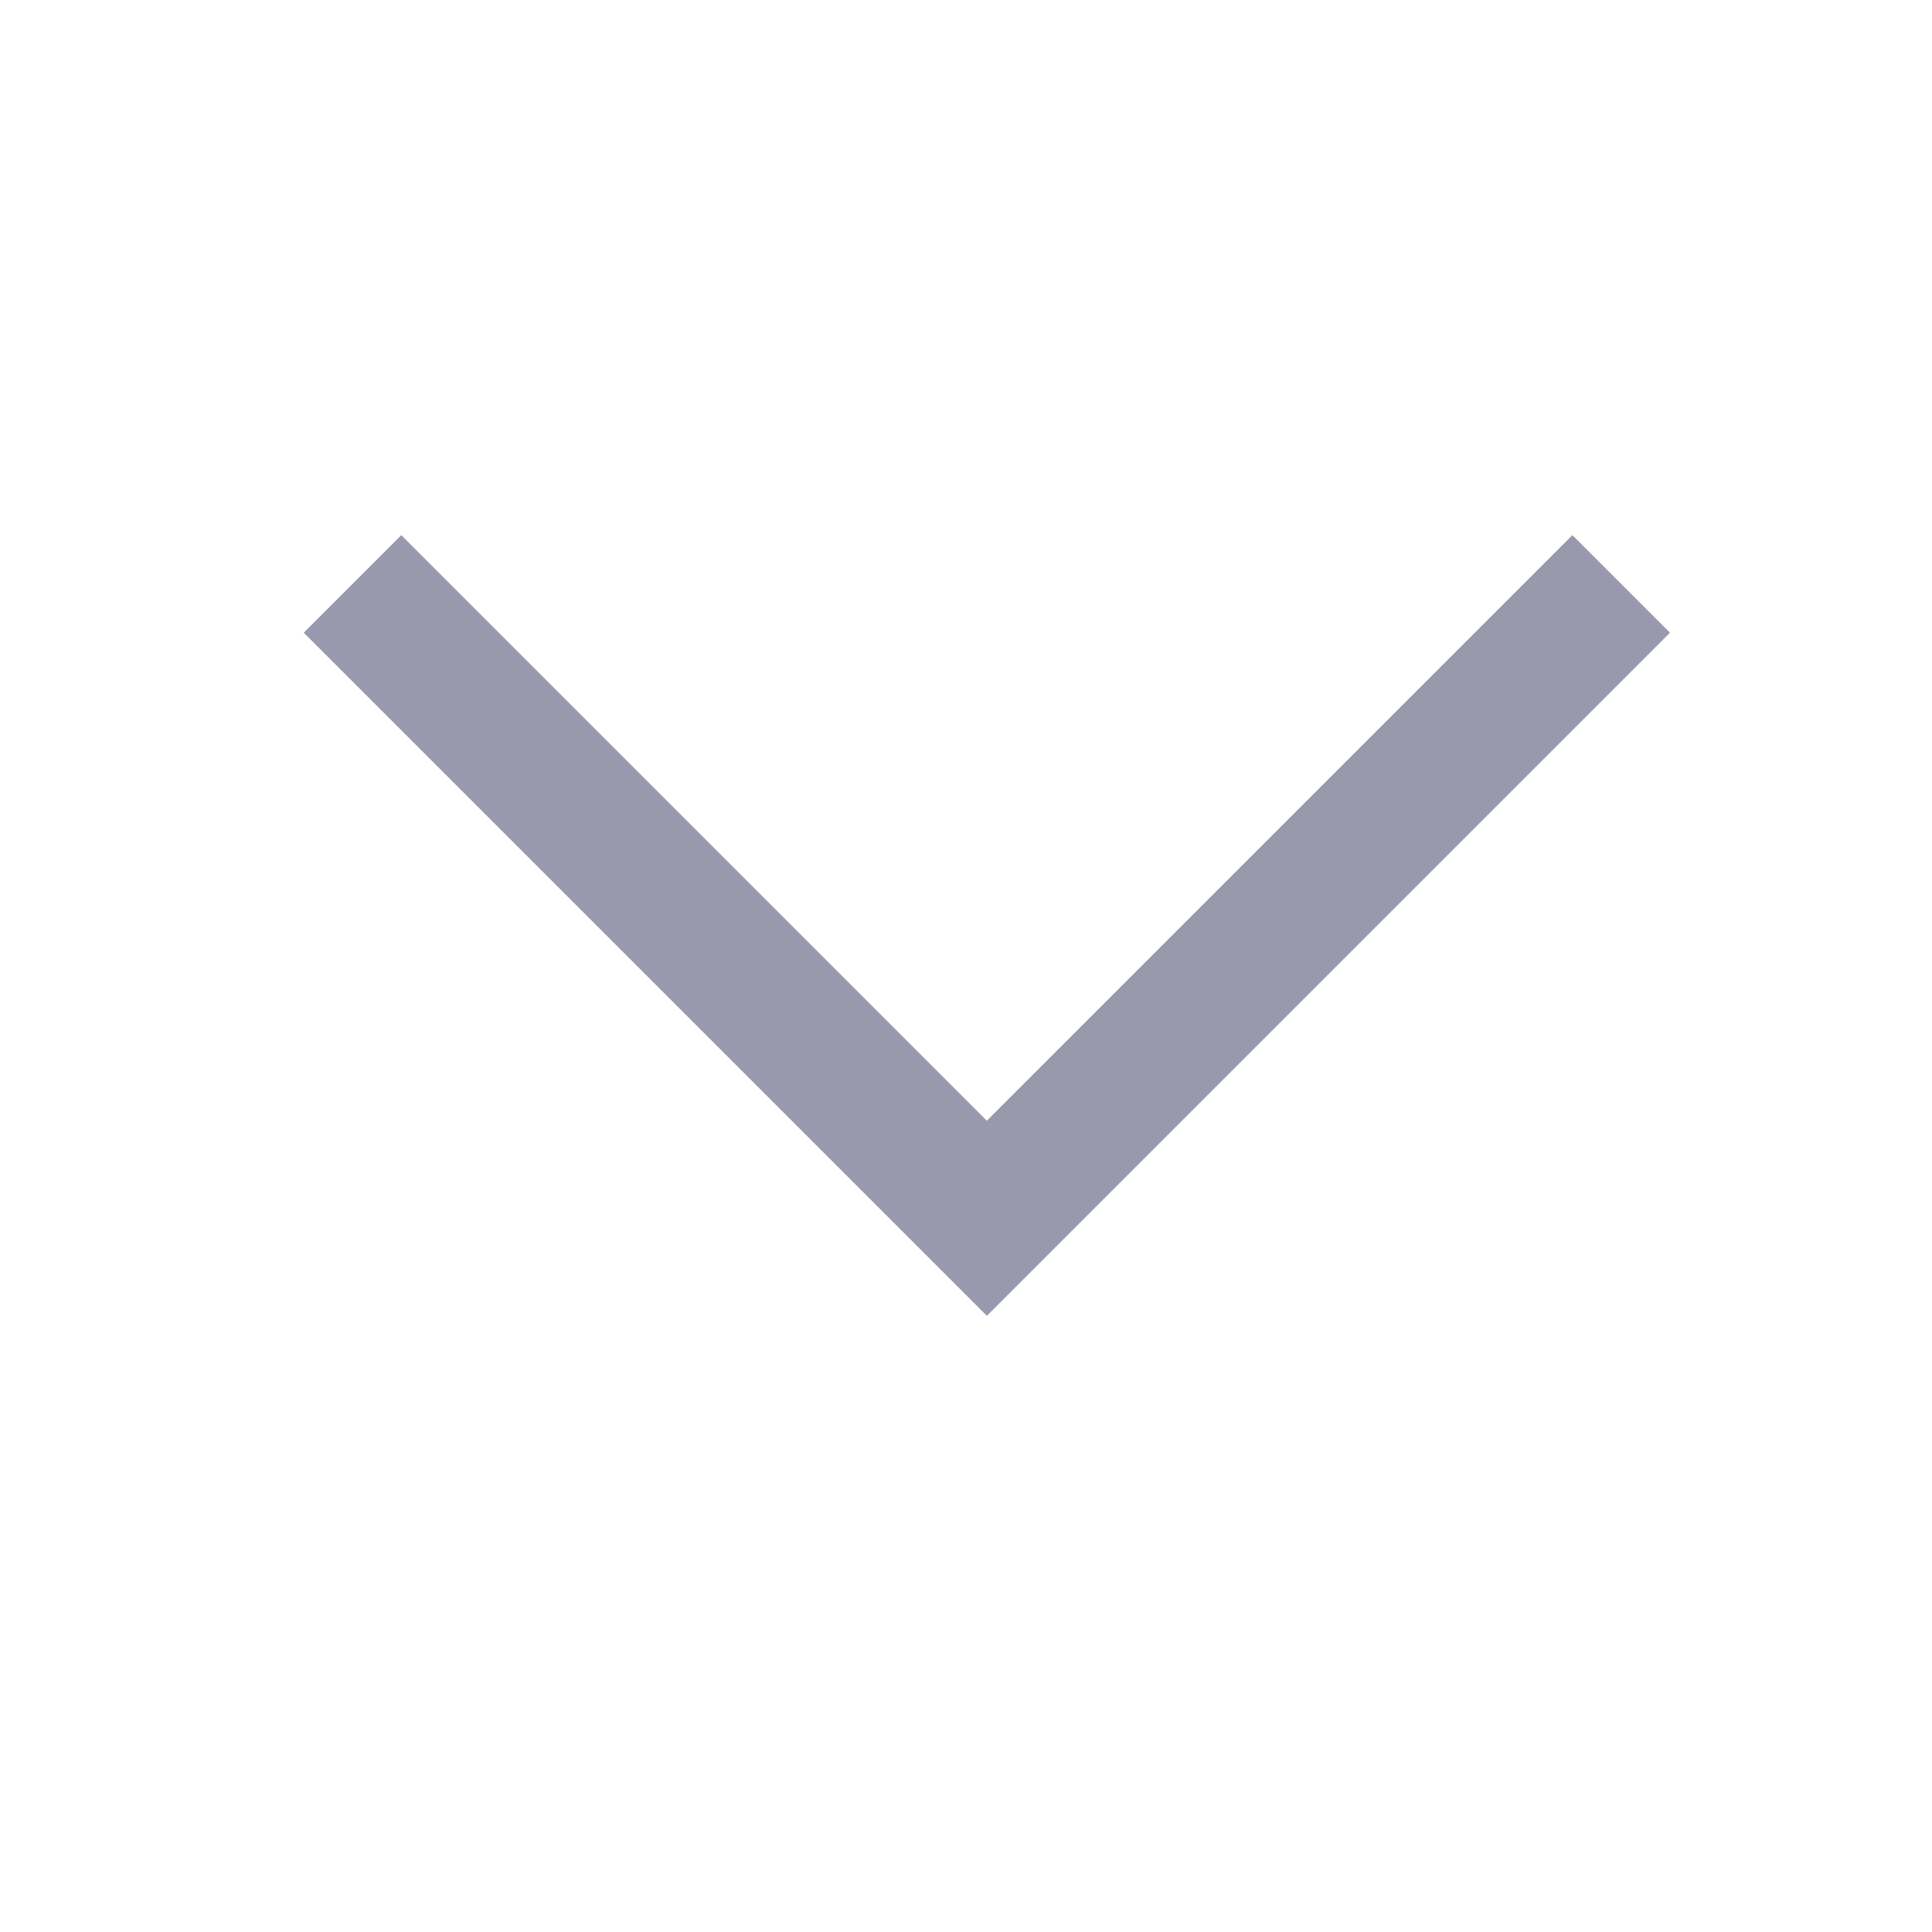 <svg xmlns="http://www.w3.org/2000/svg" width="14" height="14" viewBox="0 0 14 14">
  <path d="M0 4.95 4.95 0l.707.707L1.414 4.95l4.243 4.243-.707.707z" transform="rotate(-90 5.868 3.667)" fill="#9899ac" />
</svg>

